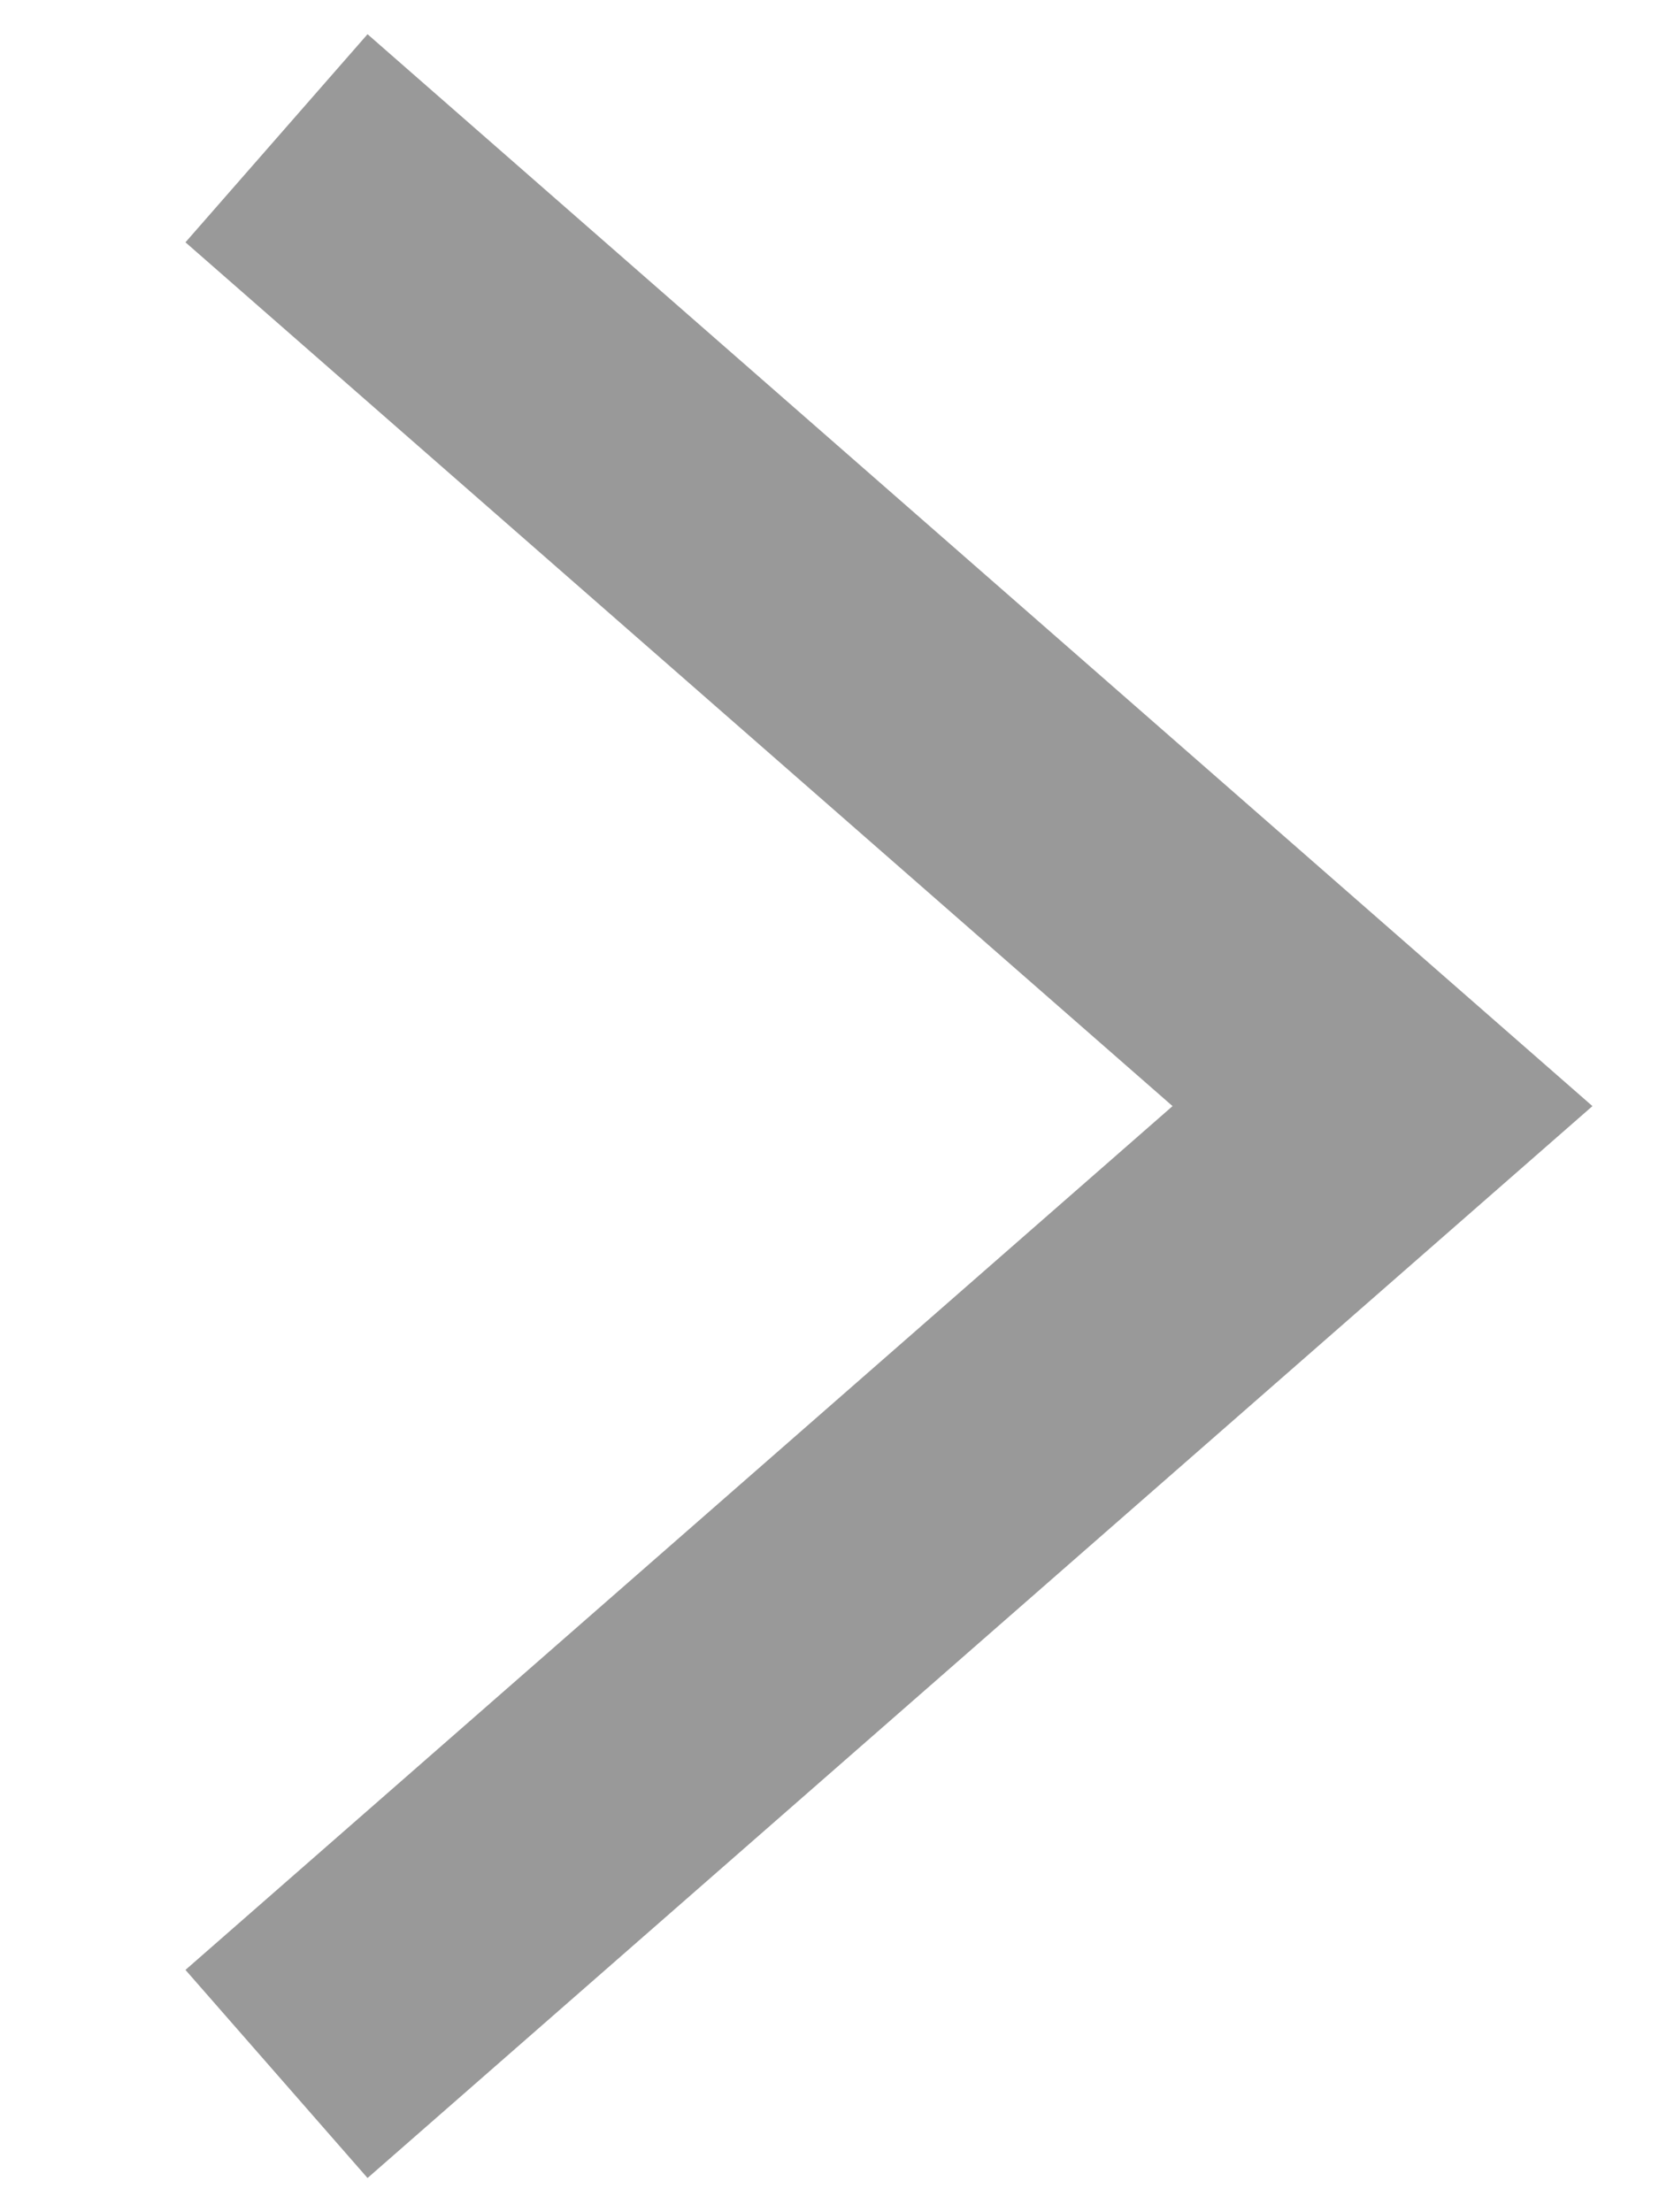 <svg width="6" height="8" viewBox="0 0 6 8" fill="none" xmlns="http://www.w3.org/2000/svg">
<g clip-path="url(#clip0_271_1157)">
<path d="M1 0.5L5 4L1 7.5" stroke="#999999"/>
</g>
<defs>
<clipPath id="clip0_271_1157">
<rect width="6" height="8" fill="white"/>
</clipPath>
</defs>
</svg>
